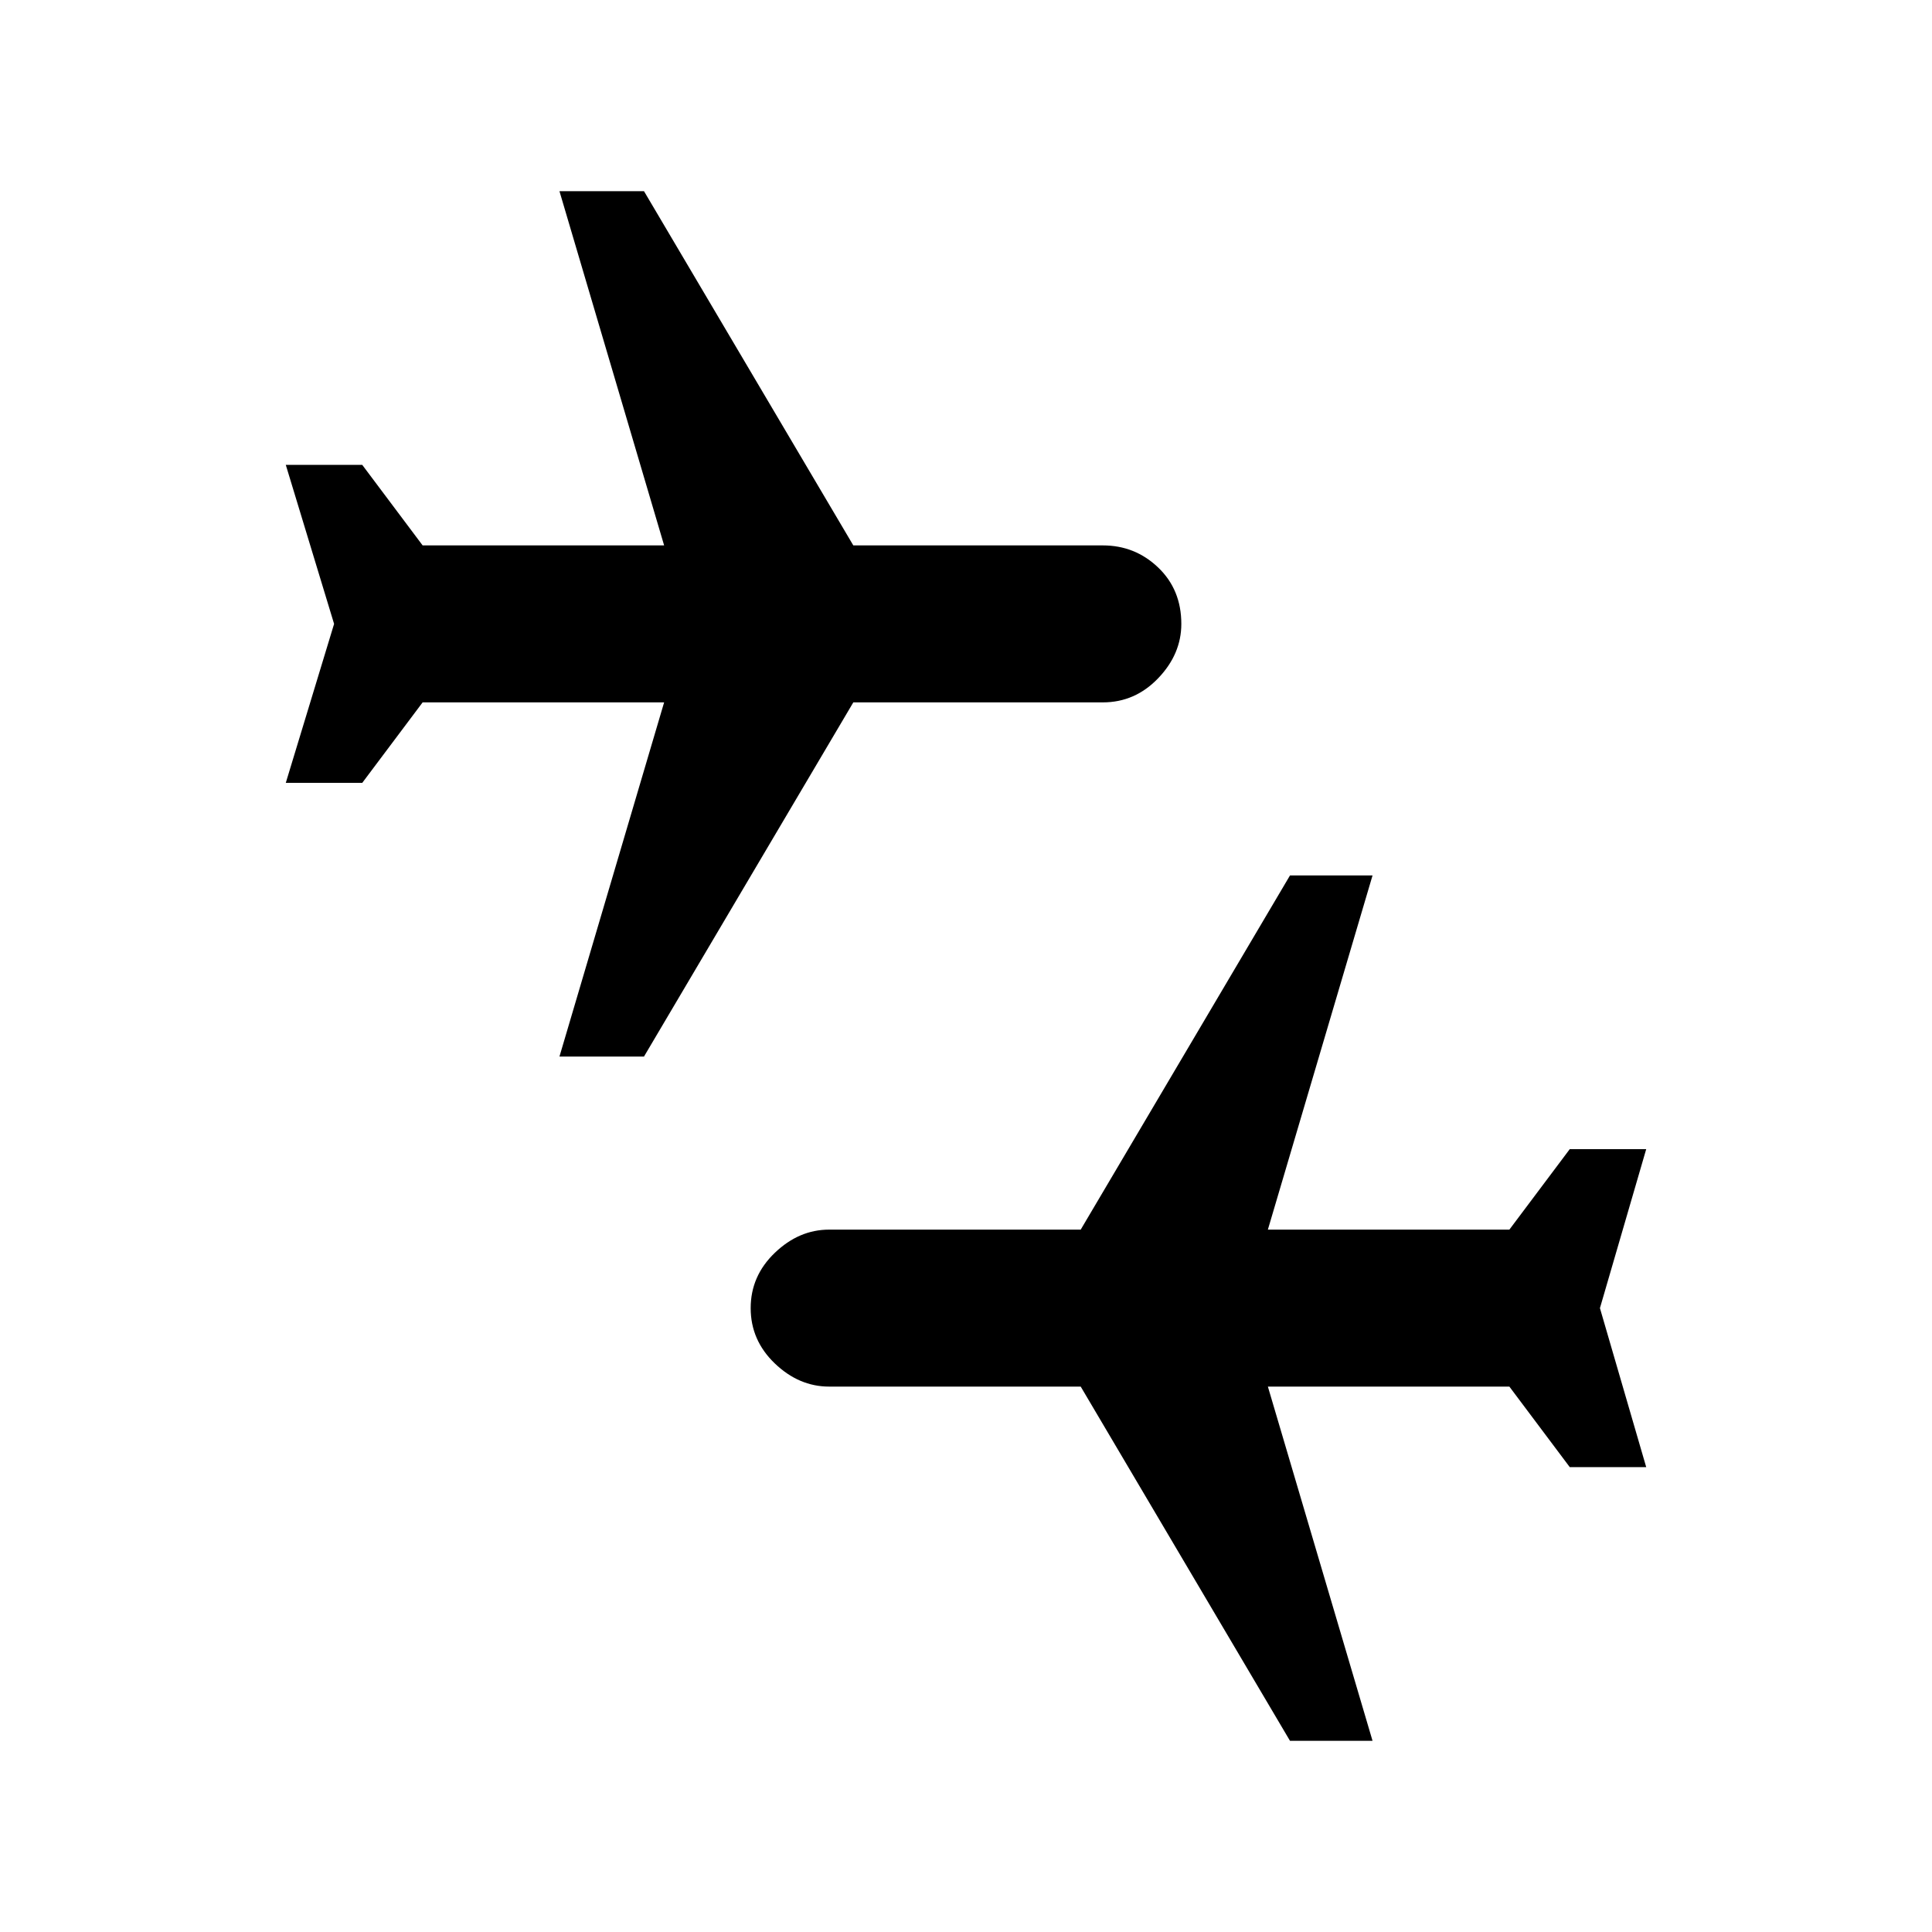 <svg xmlns="http://www.w3.org/2000/svg" height="40" width="40"><path d="m26.708 36.042-4.333-7.334h-5.208q-.625 0-1.125-.479t-.5-1.146q0-.666.5-1.145.5-.48 1.125-.48h5.208l4.333-7.333h1.709l-2.167 7.333h5l1.25-1.666h1.583l-.958 3.291.958 3.292H32.5l-1.25-1.667h-5l2.167 7.334ZM11.583 21.875l2.167-7.333h-5L7.5 16.208H5.917l1-3.291-1-3.292H7.5l1.25 1.667h5l-2.167-7.334h1.75l4.334 7.334h5.166q.667 0 1.146.458.479.458.479 1.167 0 .625-.479 1.125t-1.146.5h-5.166l-4.334 7.333Z"/></svg>